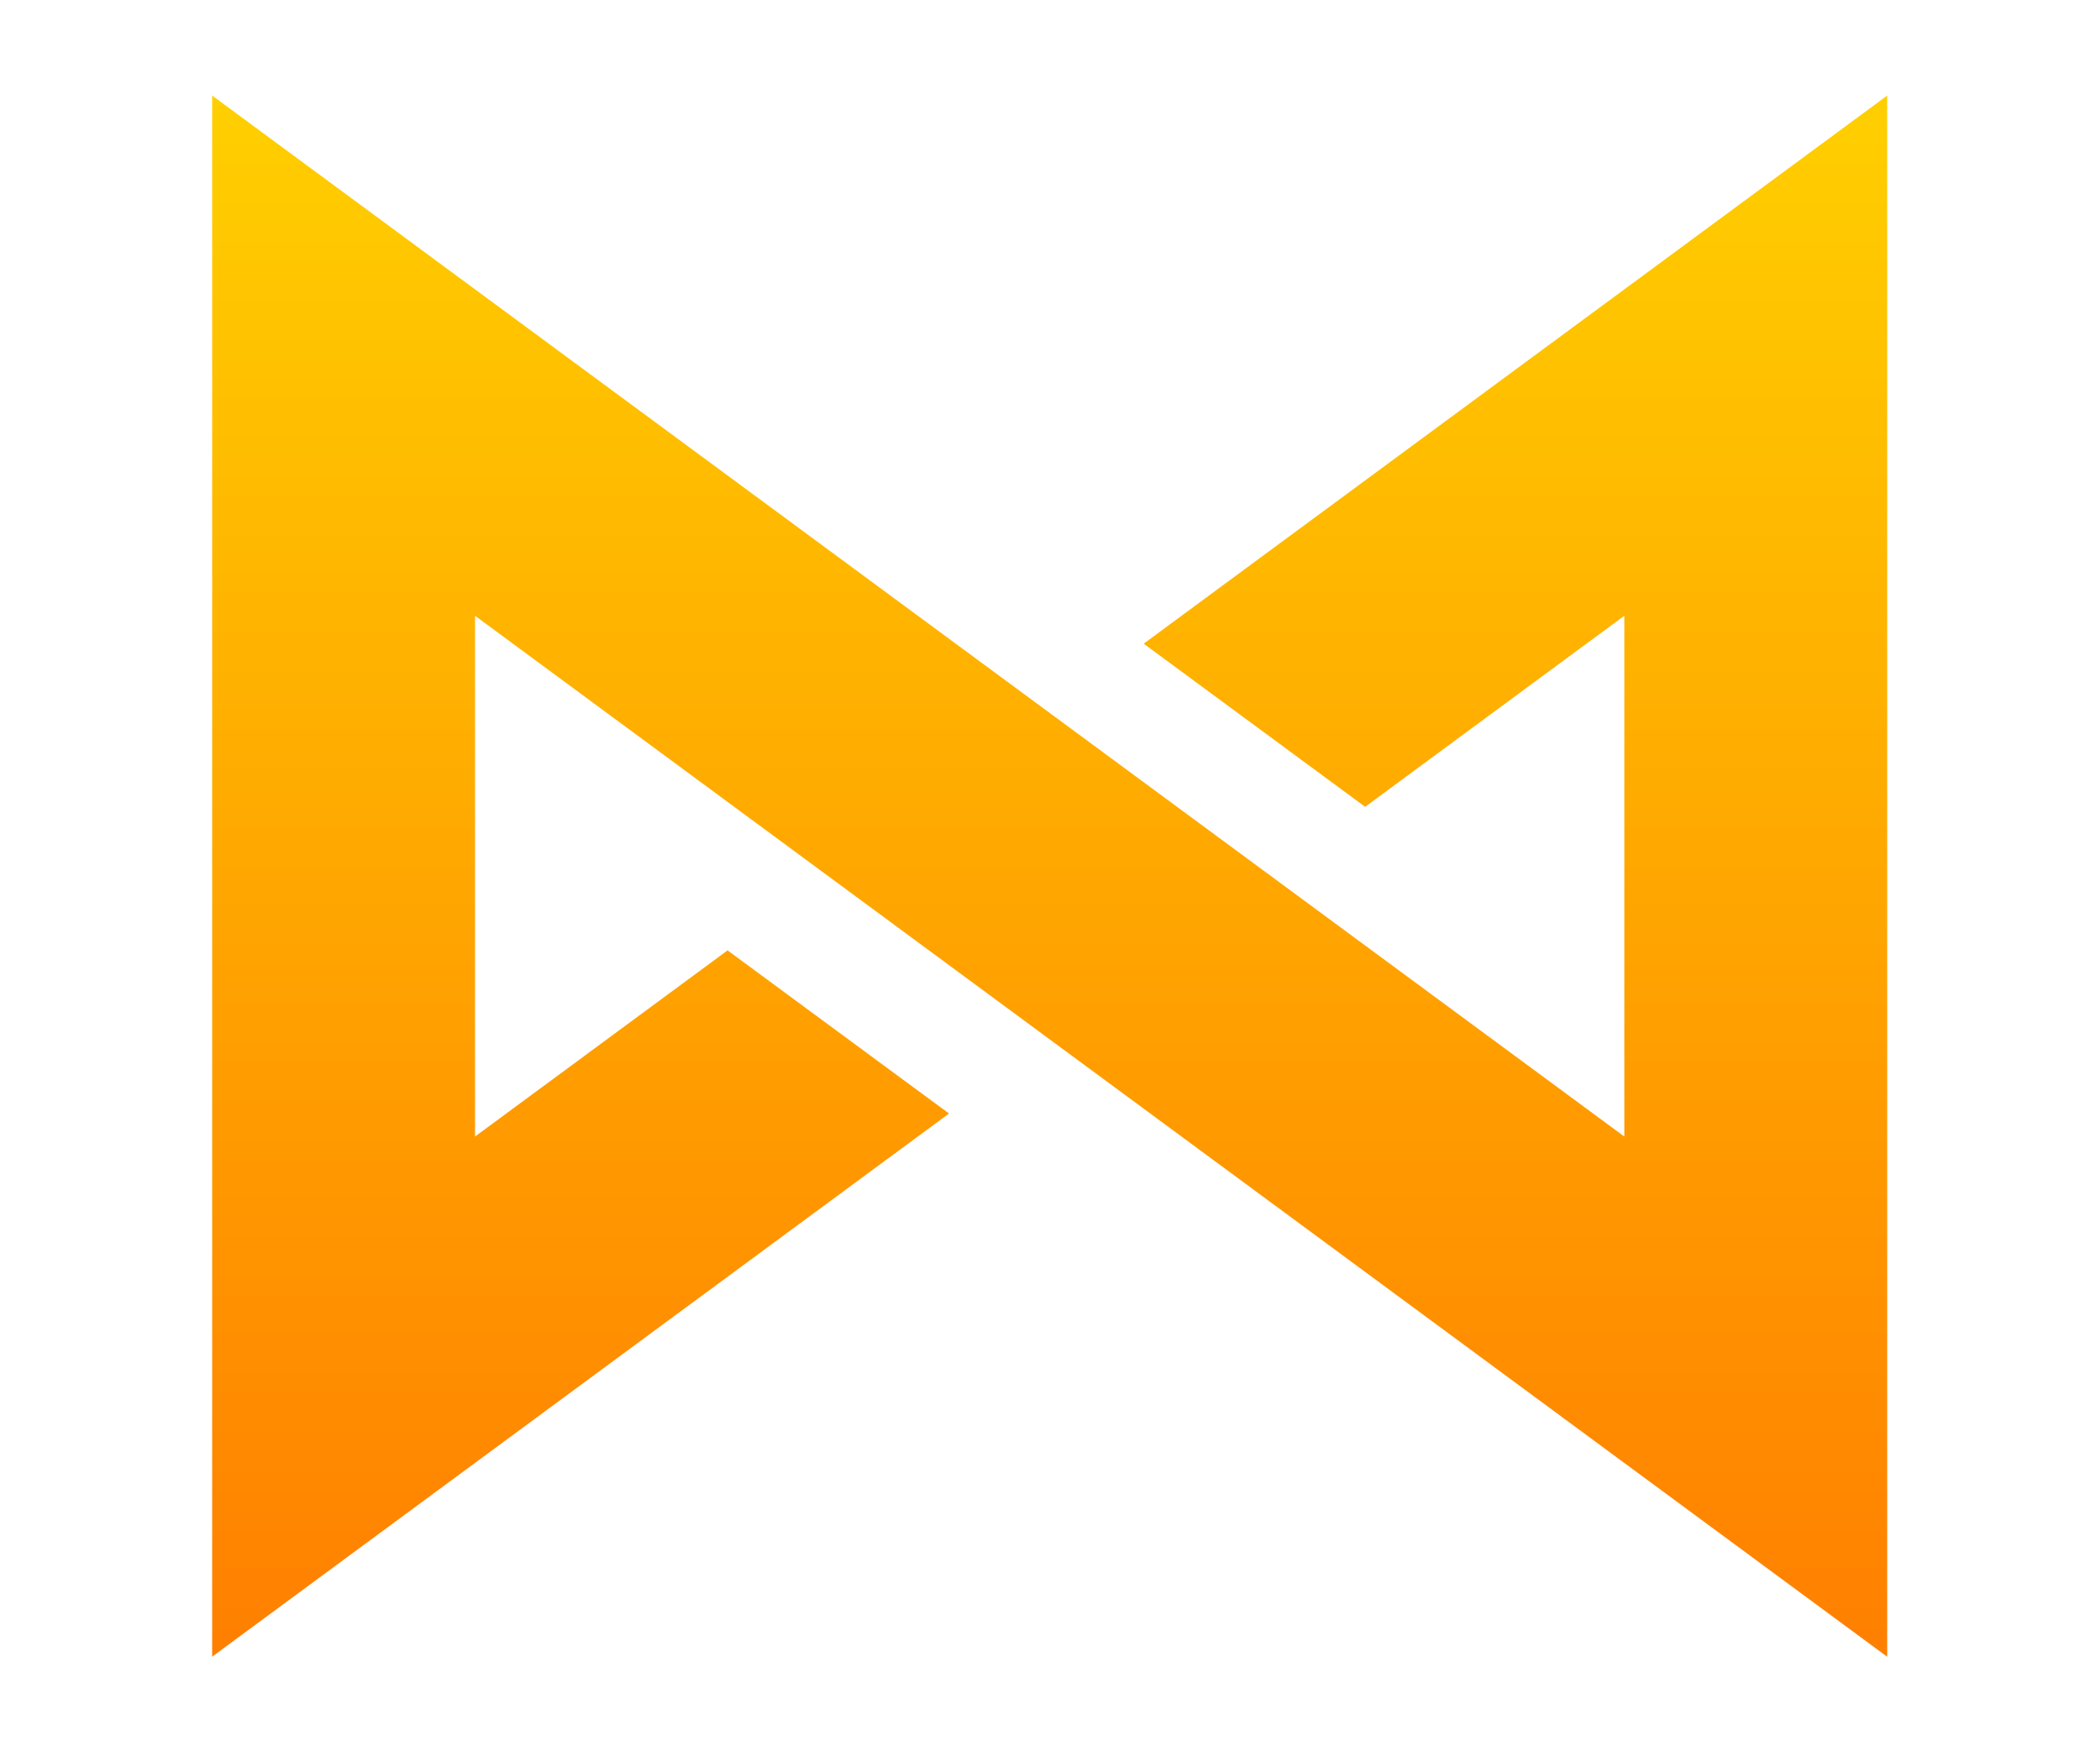 <svg xmlns="http://www.w3.org/2000/svg" xmlns:xlink="http://www.w3.org/1999/xlink" viewBox="0 0 274.614 229">
  <defs>
    <style>
      .a {
        fill: url(#a);
      }
    </style>
    <linearGradient id="a" data-name="Namnlös övertoning 40" x1="137.264" y1="12.499" x2="137.264" y2="216.7" gradientUnits="userSpaceOnUse">
      <stop offset="0" stop-color="#ffcf00"/>
      <stop offset="1" stop-color="#ff7f00"/>
    </linearGradient>
  </defs>
  <title>endless-logo-c</title>
  <polygon class="a" points="27.743 216.692 27.743 12.499 212.411 148.659 212.411 80.539 178.518 105.53 149.558 84.192 246.786 12.499 246.786 216.7 62.118 80.539 62.119 148.659 95.142 124.308 124.101 145.647 27.743 216.692"/>
</svg>
